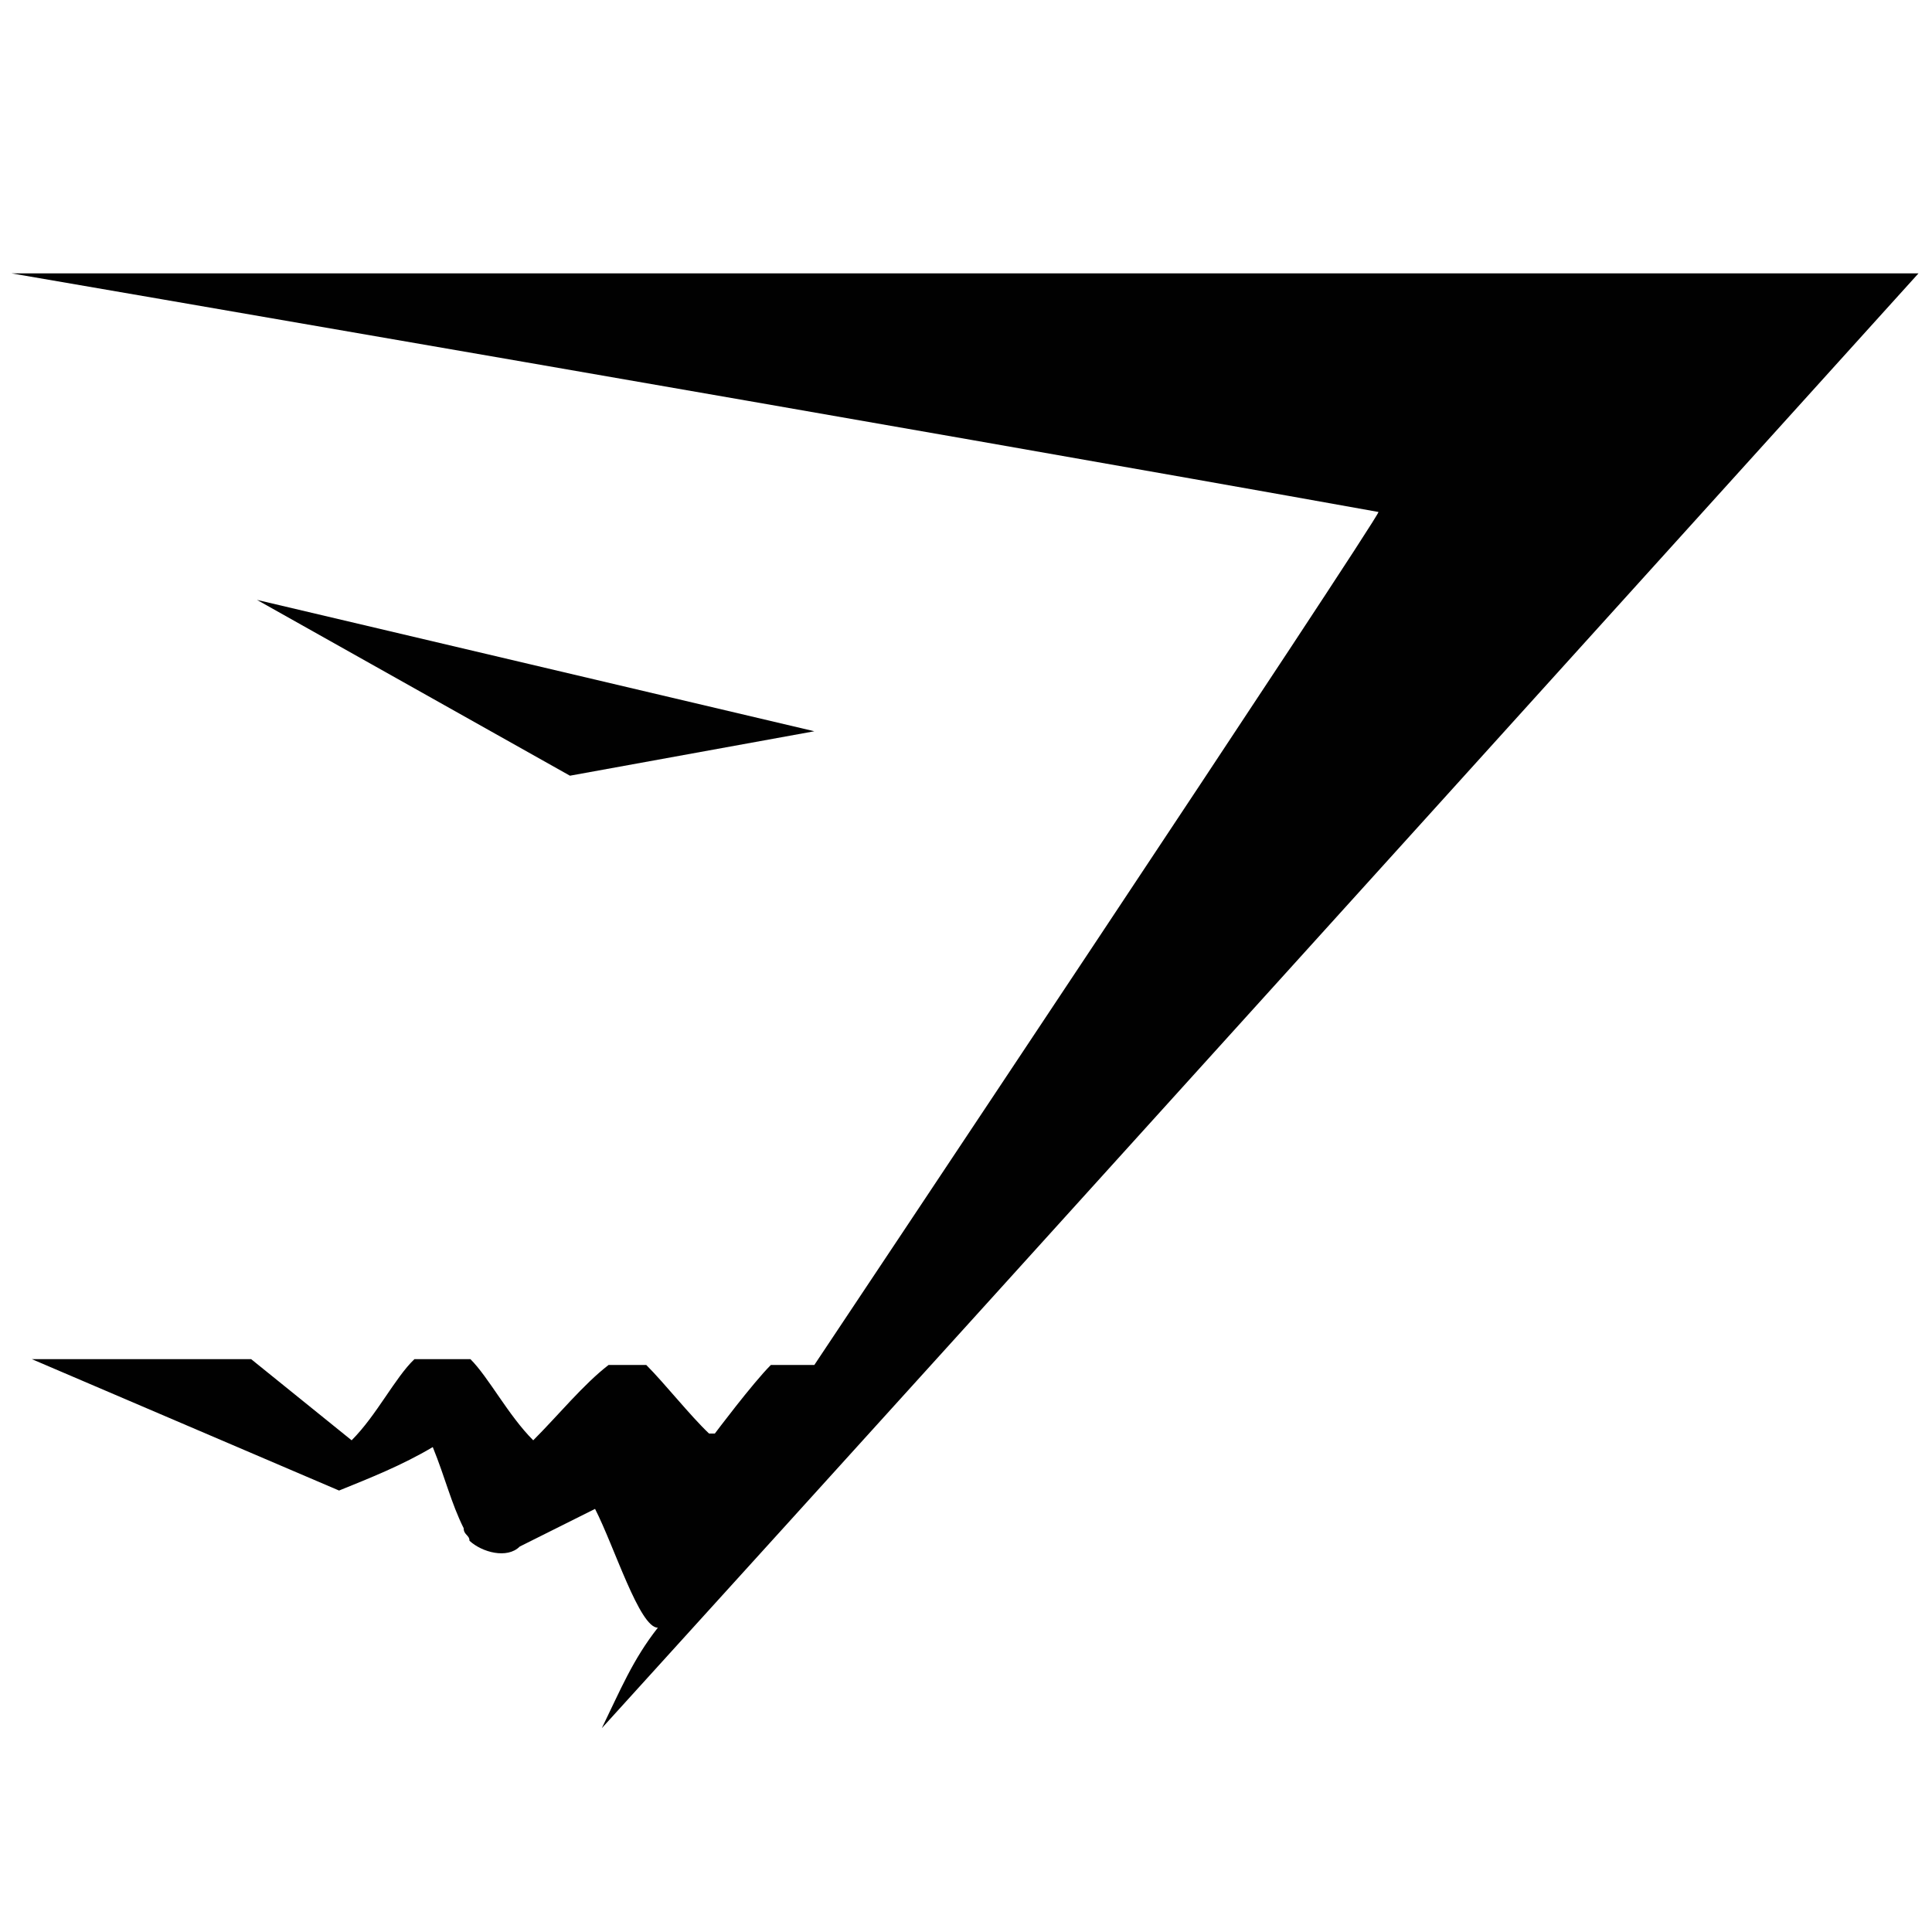 <svg xmlns="http://www.w3.org/2000/svg" viewBox="0 0 20 20" class="portfolio-client"><path fill="#010101" d="M0.12,2.83h19.74c0,0-9.09,10.06-13.63,15.06c0.19-0.39,0.32-0.71,0.58-1.04c-0.19,0-0.45-0.84-0.65-1.23 l-0.78,0.39c-0.13,0.13-0.39,0.06-0.52-0.06c0-0.06-0.06-0.06-0.06-0.13c-0.13-0.26-0.19-0.52-0.32-0.84 c-0.32,0.19-0.65,0.32-0.97,0.45l-3.18-1.36h2.27l1.04,0.84c0.26-0.26,0.45-0.65,0.65-0.84h0.58c0.19,0.19,0.39,0.58,0.65,0.84 c0.26-0.26,0.52-0.58,0.78-0.78h0.39c0.19,0.19,0.45,0.52,0.65,0.71h0.06c0,0,0.39-0.52,0.58-0.71h0.45c0,0,5.84-8.76,5.84-8.83 C9.6,4.46,0.12,2.83,0.12,2.83"/><polygon fill="#010101" points="5.9,8.03 2.66,6.21 8.43,7.57"/></svg>